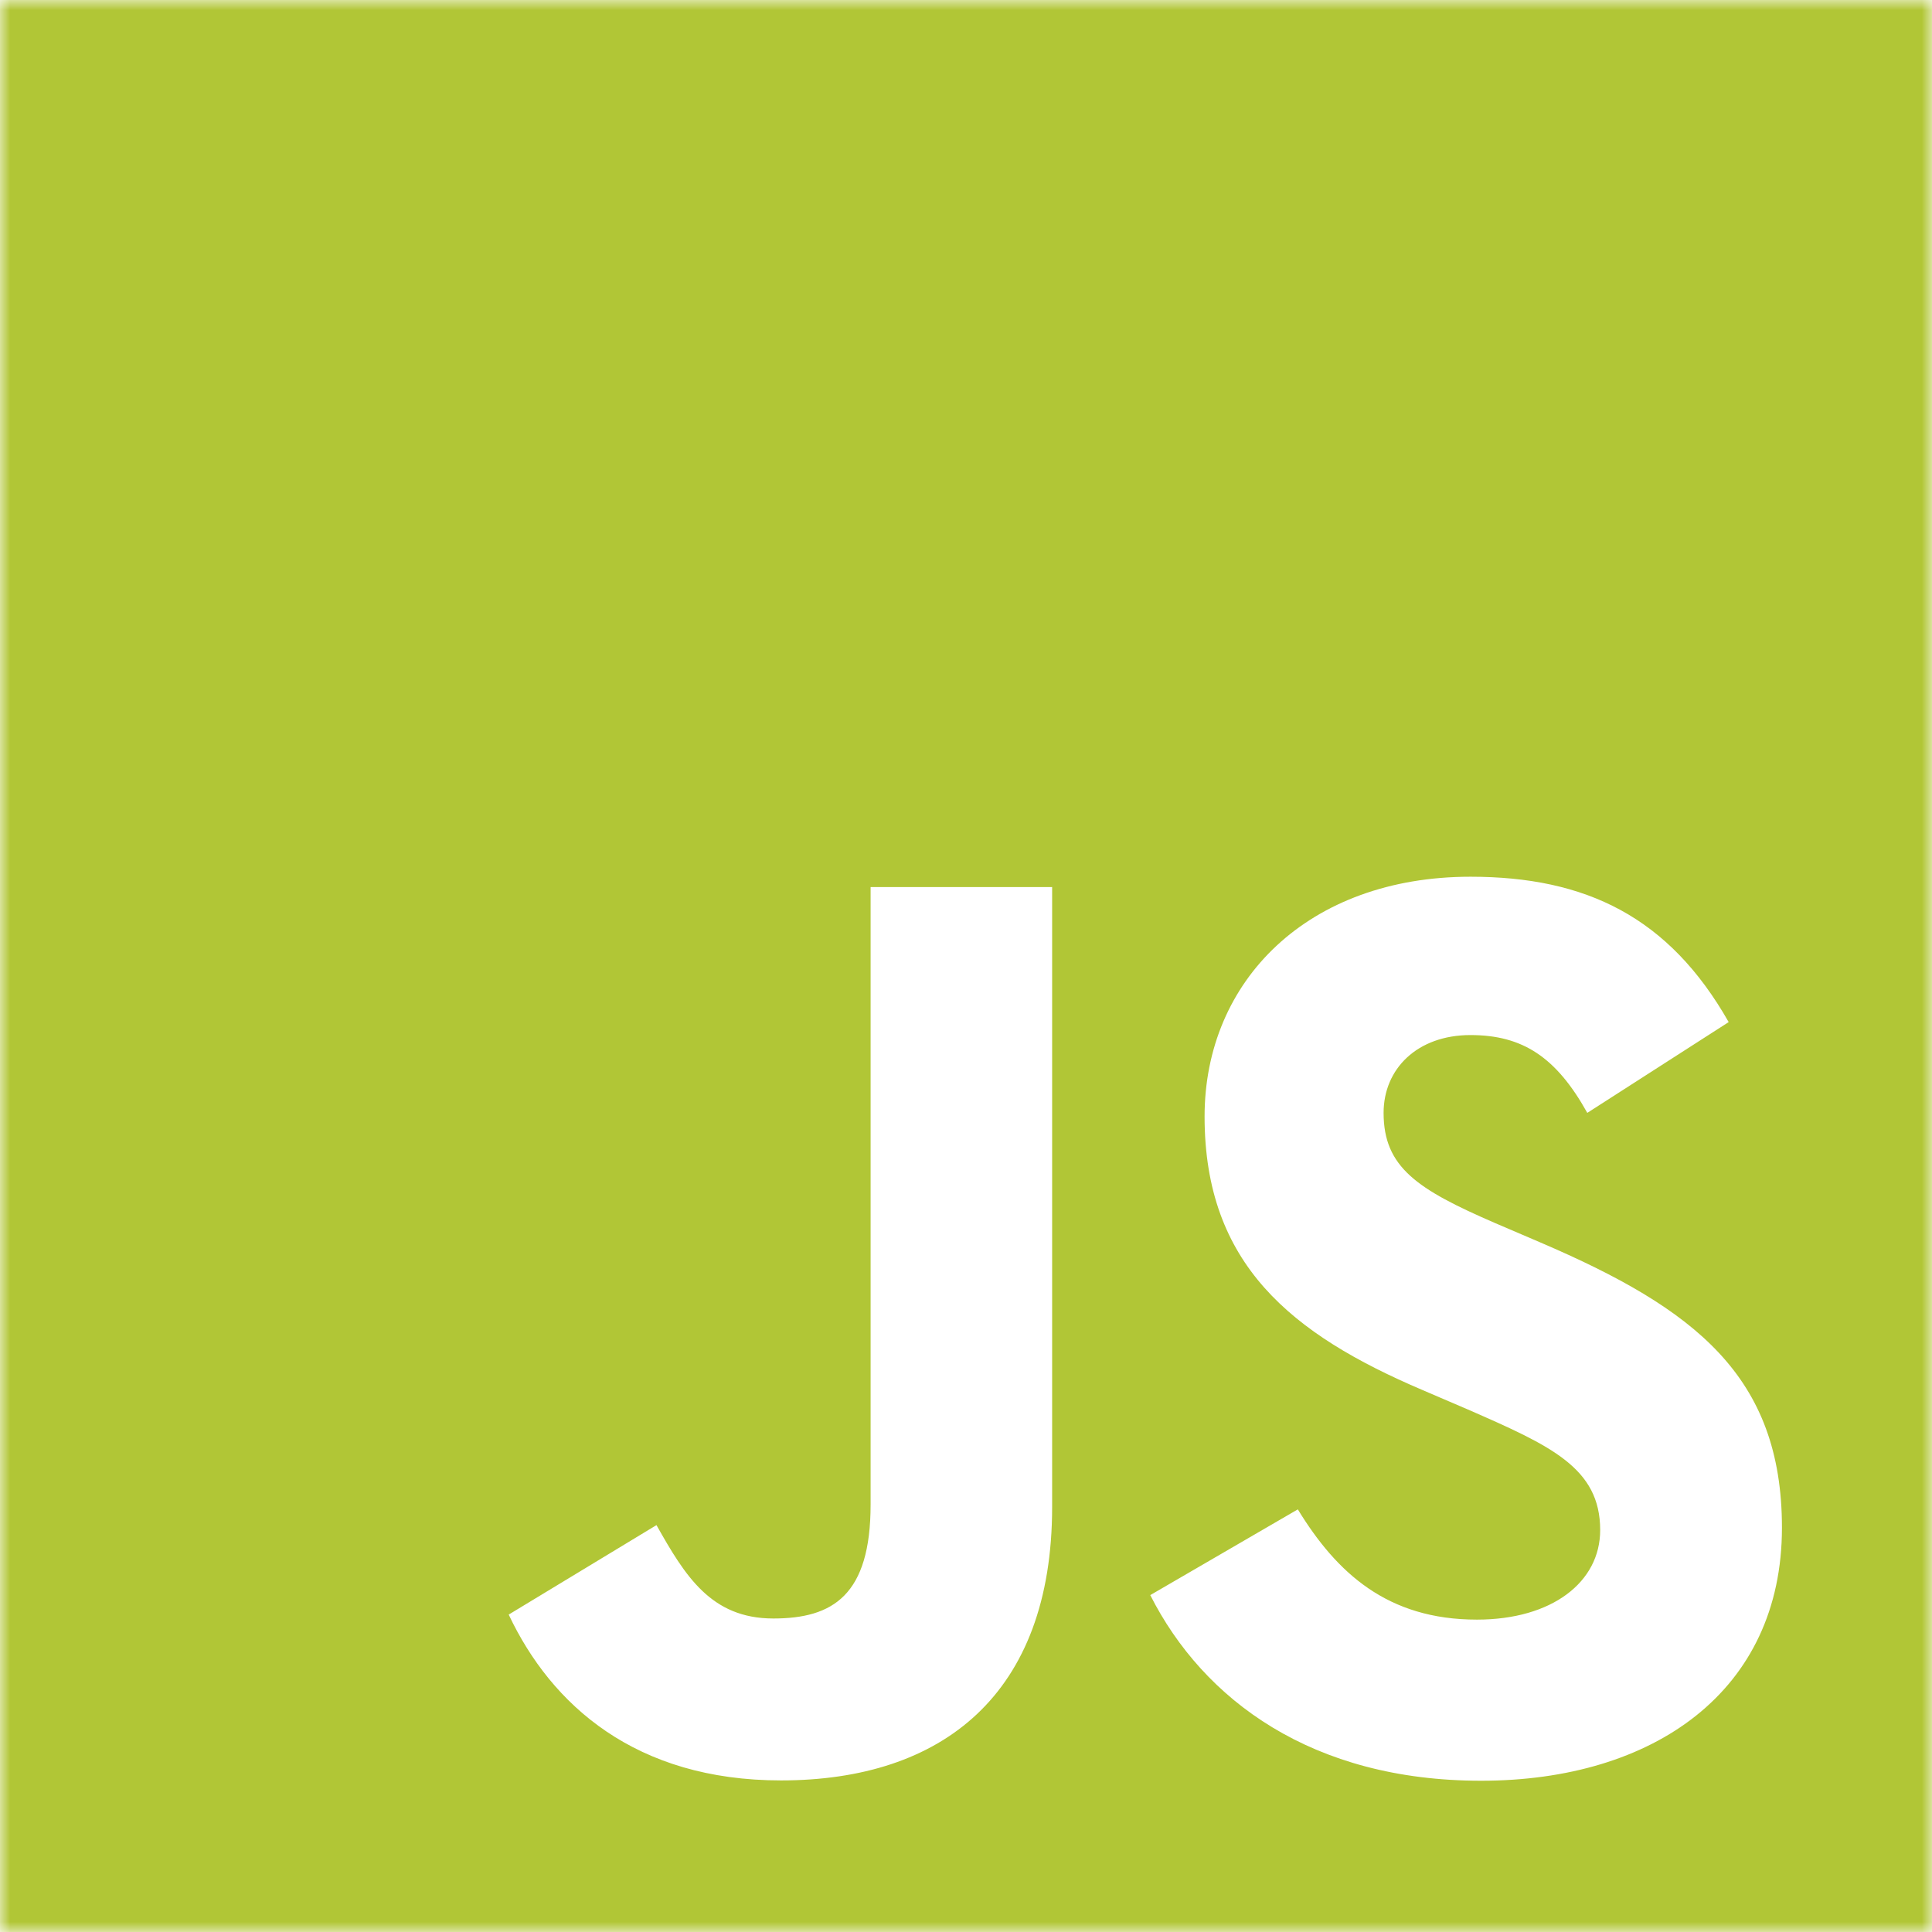 <svg width="96" height="96" viewBox="0 0 96 96" fill="none" xmlns="http://www.w3.org/2000/svg">
<g id="javascript-fill.svg" clip-path="url(#clip0_103_92)">
<g id="Clip path group">
<mask id="mask0_103_92" style="mask-type:luminance" maskUnits="userSpaceOnUse" x="0" y="0" width="96" height="96">
<g id="clip0_950_640">
<path id="Vector" d="M96 0H0V96H96V0Z" fill="white"/>
</g>
</mask>
<g mask="url(#mask0_103_92)">
<g id="Group">
<path id="Vector_2" fill-rule="evenodd" clip-rule="evenodd" d="M0 0H96V96H0V0ZM73.387 80.478C68.937 80.478 66.421 78.158 64.488 75L57.156 79.26C59.805 84.492 65.218 88.484 73.596 88.484C82.164 88.484 88.544 84.035 88.544 75.913C88.544 68.38 84.216 65.028 76.552 61.742L74.296 60.776C70.426 59.1 68.75 58.004 68.75 55.298C68.75 53.108 70.424 51.432 73.067 51.432C75.657 51.432 77.326 52.524 78.872 55.298L85.897 50.787C82.926 45.56 78.802 43.564 73.067 43.564C65.01 43.564 59.855 48.715 59.855 55.48C59.855 62.825 64.18 66.3 70.69 69.073L72.945 70.04C77.059 71.84 79.512 72.936 79.512 76.029C79.512 78.61 77.124 80.478 73.387 80.478ZM38.426 80.422C35.326 80.422 34.037 78.296 32.62 75.782L25.277 80.228C27.404 84.73 31.587 88.468 38.81 88.468C46.804 88.468 52.28 84.216 52.28 74.876V44.079H43.26V74.754C43.26 79.262 41.39 80.422 38.426 80.422Z" fill="#B1C636"/>
</g>
</g>
</g>
</g>
<defs>
<clipPath id="clip0_103_92">
<rect width="96" height="96" fill="white"/>
</clipPath>
</defs>
</svg>
